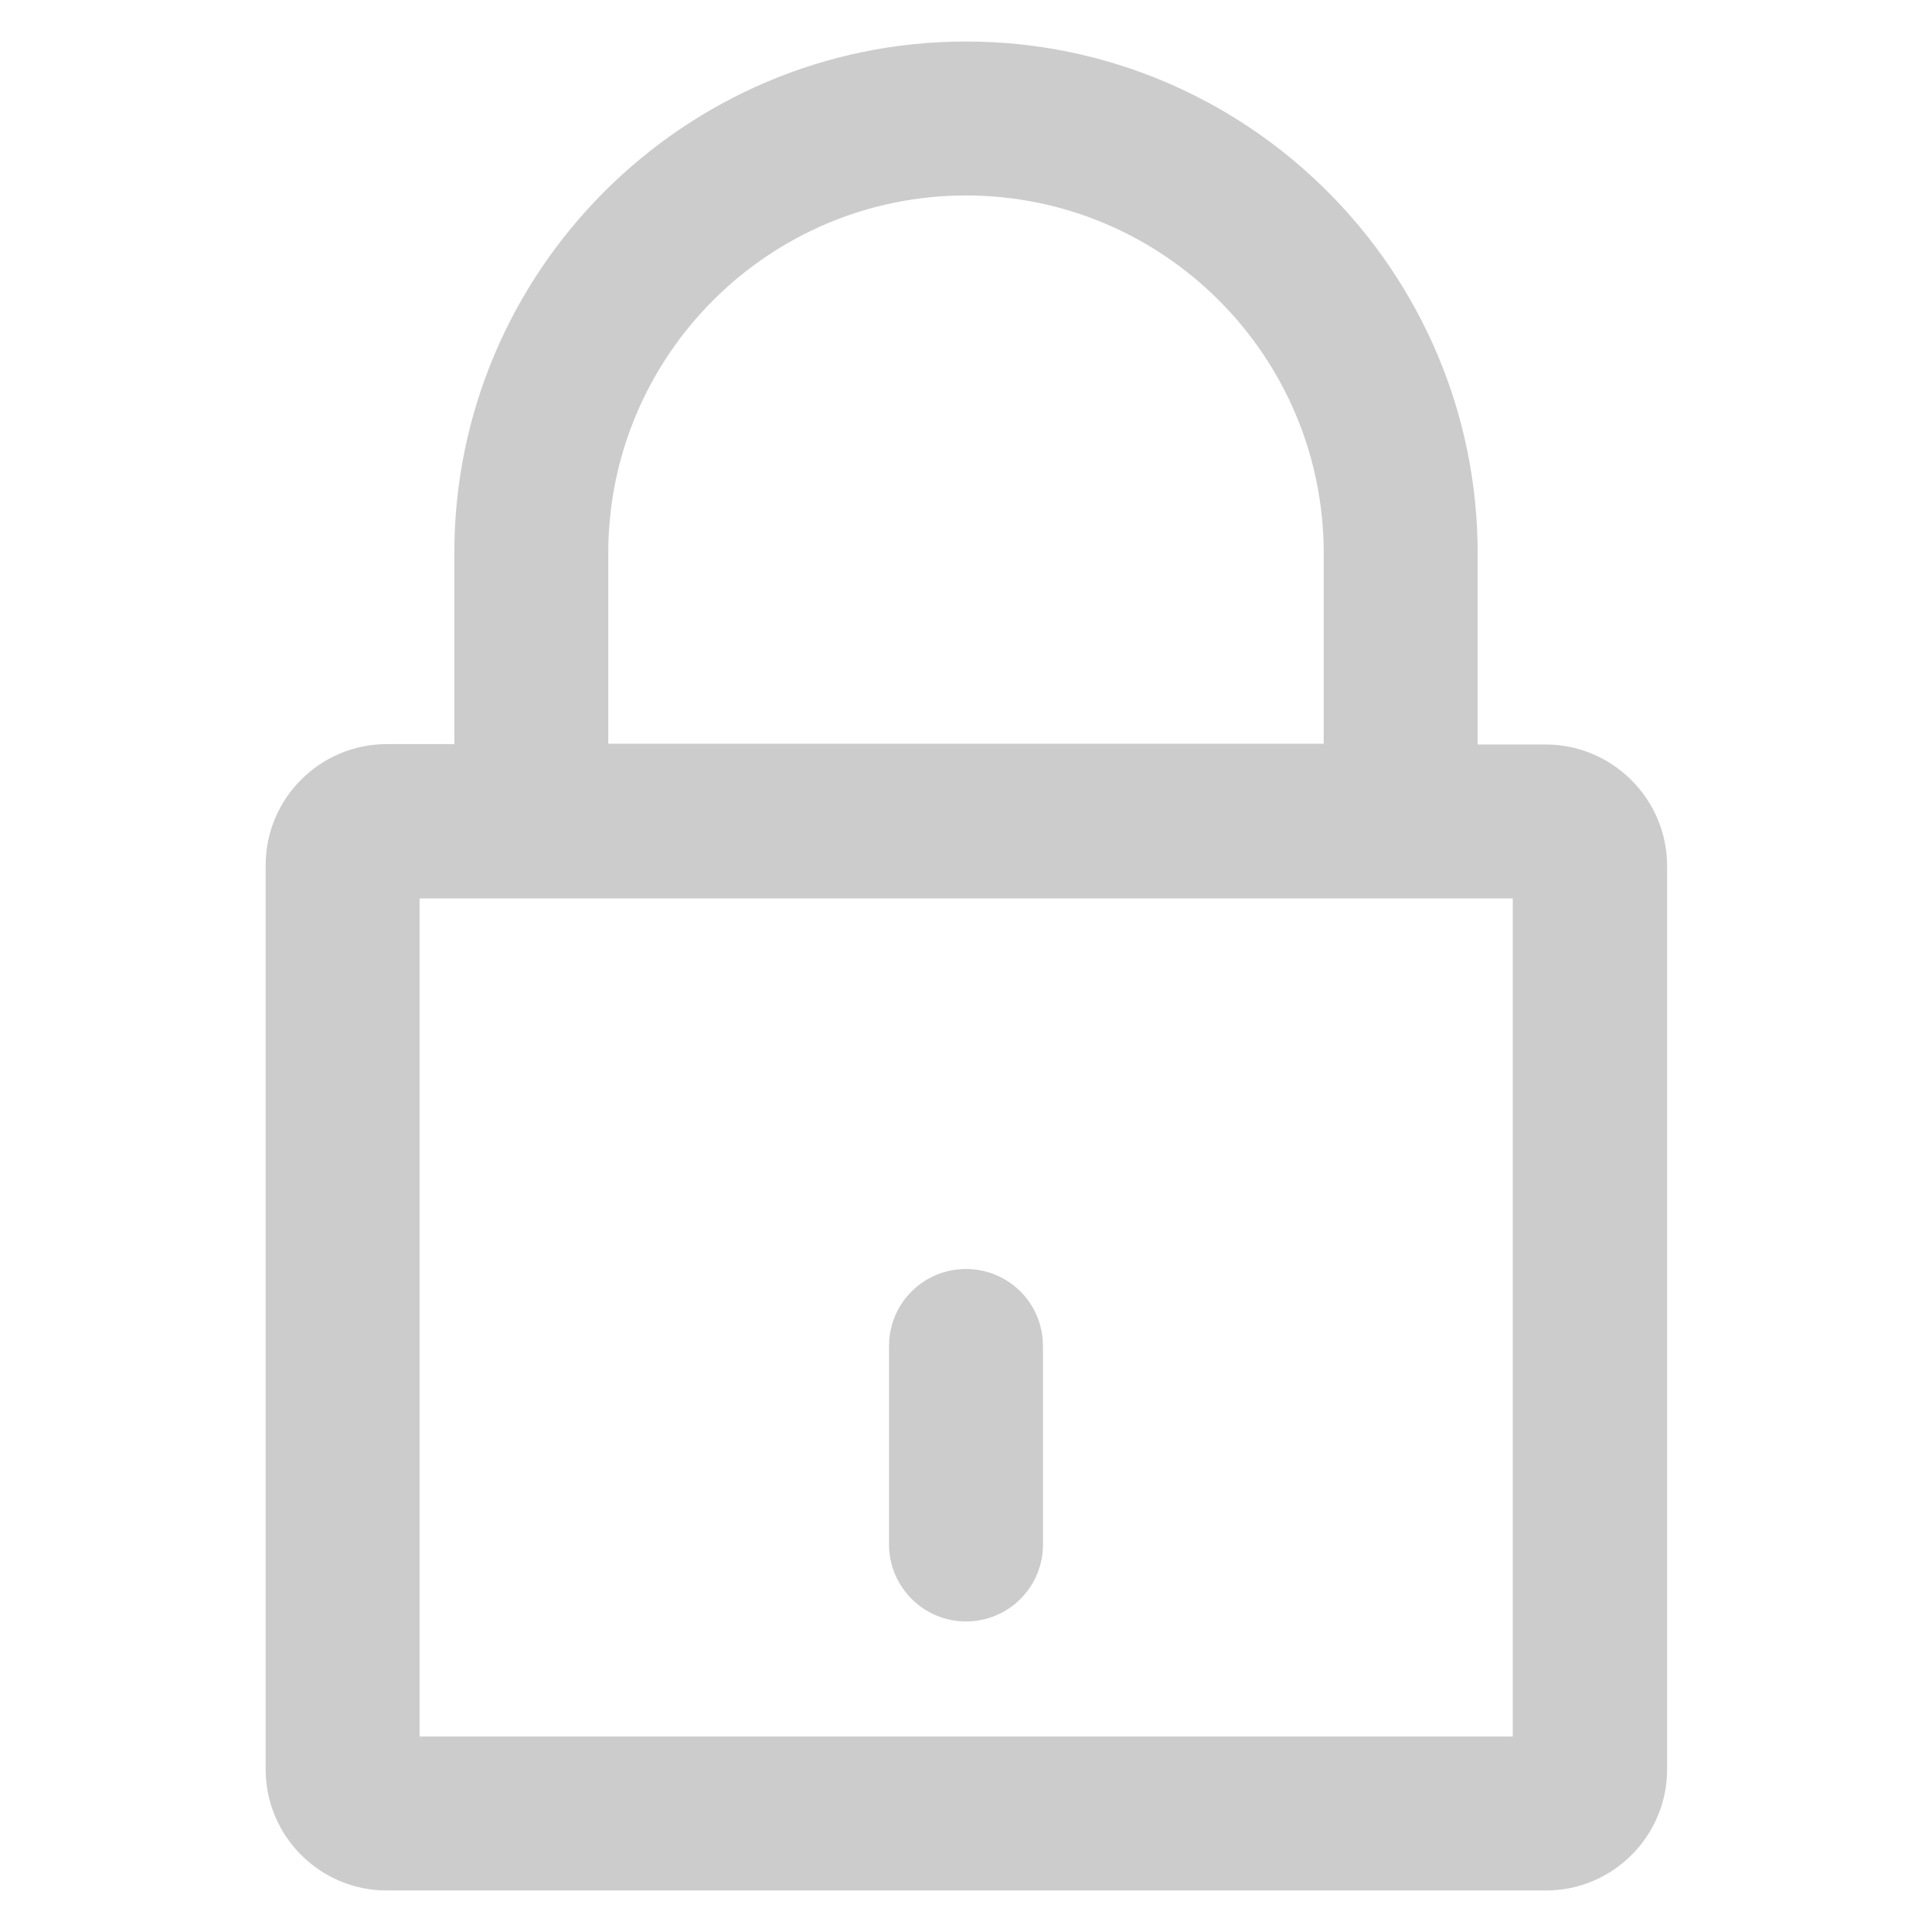 <?xml version='1.0' encoding='utf-8'?>
<!DOCTYPE svg PUBLIC '-//W3C//DTD SVG 1.1//EN' 'http://www.w3.org/Graphics/SVG/1.1/DTD/svg11.dtd'>
<svg version="1.1" xmlns="http://www.w3.org/2000/svg" viewBox="0 0 512 512" xmlns:xlink="http://www.w3.org/1999/xlink" enable-background="new 0 0 512 512">
  <g>
    <g>
      <path fill="#ccc" d="m409.6,197.3h-18v-50.6c0-74.8-60.8-135.7-135.6-135.7s-135.6,60.9-135.6,135.6v50.6h-17.9c-17.7,0-32.1,14.4-32.1,32.1v239.6c0,17.7 14.4,32.1 32.1,32.1h307.2c17.7,0 32.1-14.4 32.1-32.1v-239.6c-0.1-17.6-14.5-32-32.2-32zm-248.4-50.7c0-52.3 42.5-94.8 94.8-94.8 52.3,0 94.8,42.5 94.8,94.8v50.5h-189.6v-50.5zm239.6,313.6h-289.6v-222.1h289.7v222.1z"/>
      <path fill="#ccc" d="m256,429.7c11.3,0 20.4-9.1 20.4-20.4v-52.6c0-11.3-9.1-20.4-20.4-20.4s-20.4,9.1-20.4,20.4v52.6c2.84217e-14,11.2 9.1,20.4 20.4,20.4z"/>
    </g>
  </g>
</svg>
